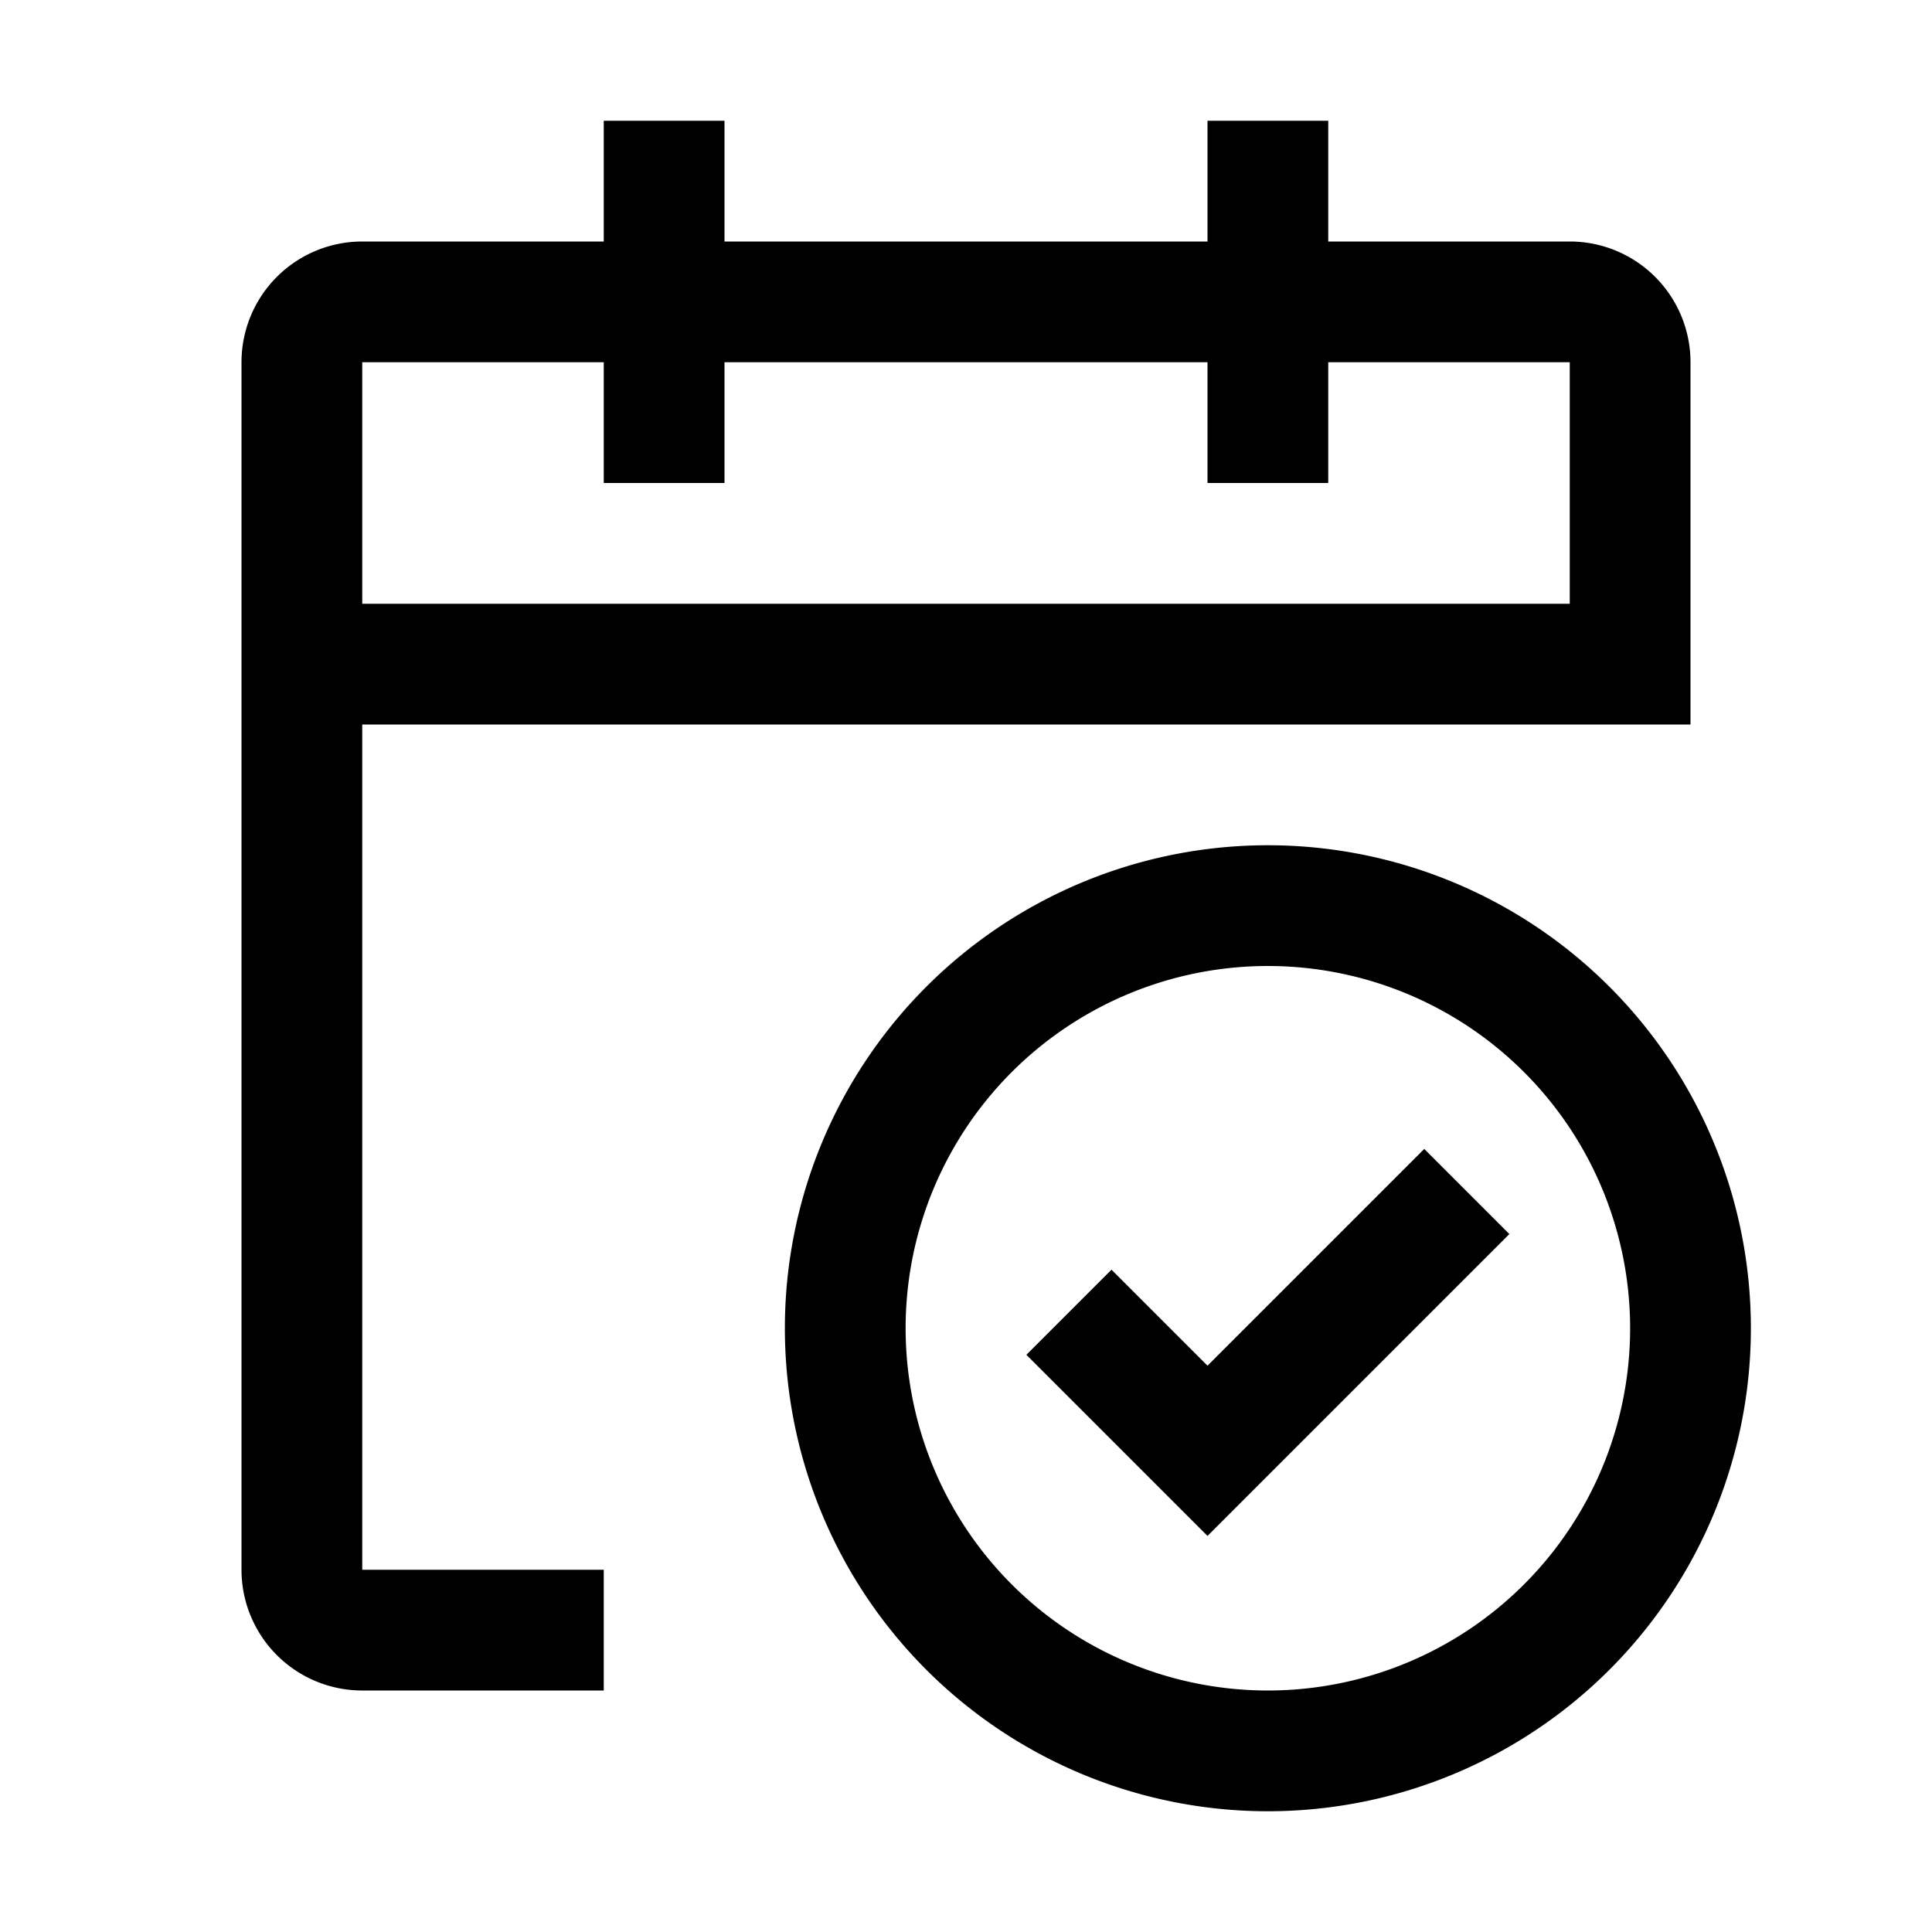 <svg xmlns="http://www.w3.org/2000/svg" viewBox="0 0 32 32" aria-label="reservation" role="img" fill="currentColor" focusable="false"><path d="M21 30a8 8 0 1 1 8-8 8 8 0 0 1-8 8Zm0-14a6 6 0 1 0 6 6 6 6 0 0 0-6-6Z"/><path d="M10 26H6V12h22V6a2 2 0 0 0-2-2h-4V2h-2v2h-8V2h-2v2H6a2 2 0 0 0-2 2v20a2 2 0 0 0 2 2h4ZM6 6h4v2h2V6h8v2h2V6h4v4H6Z"/><path d="M20 22.62 18.41 21.03 17 22.44 20 25.44 25 20.44 23.59 19.03 20 22.62z"/></svg>